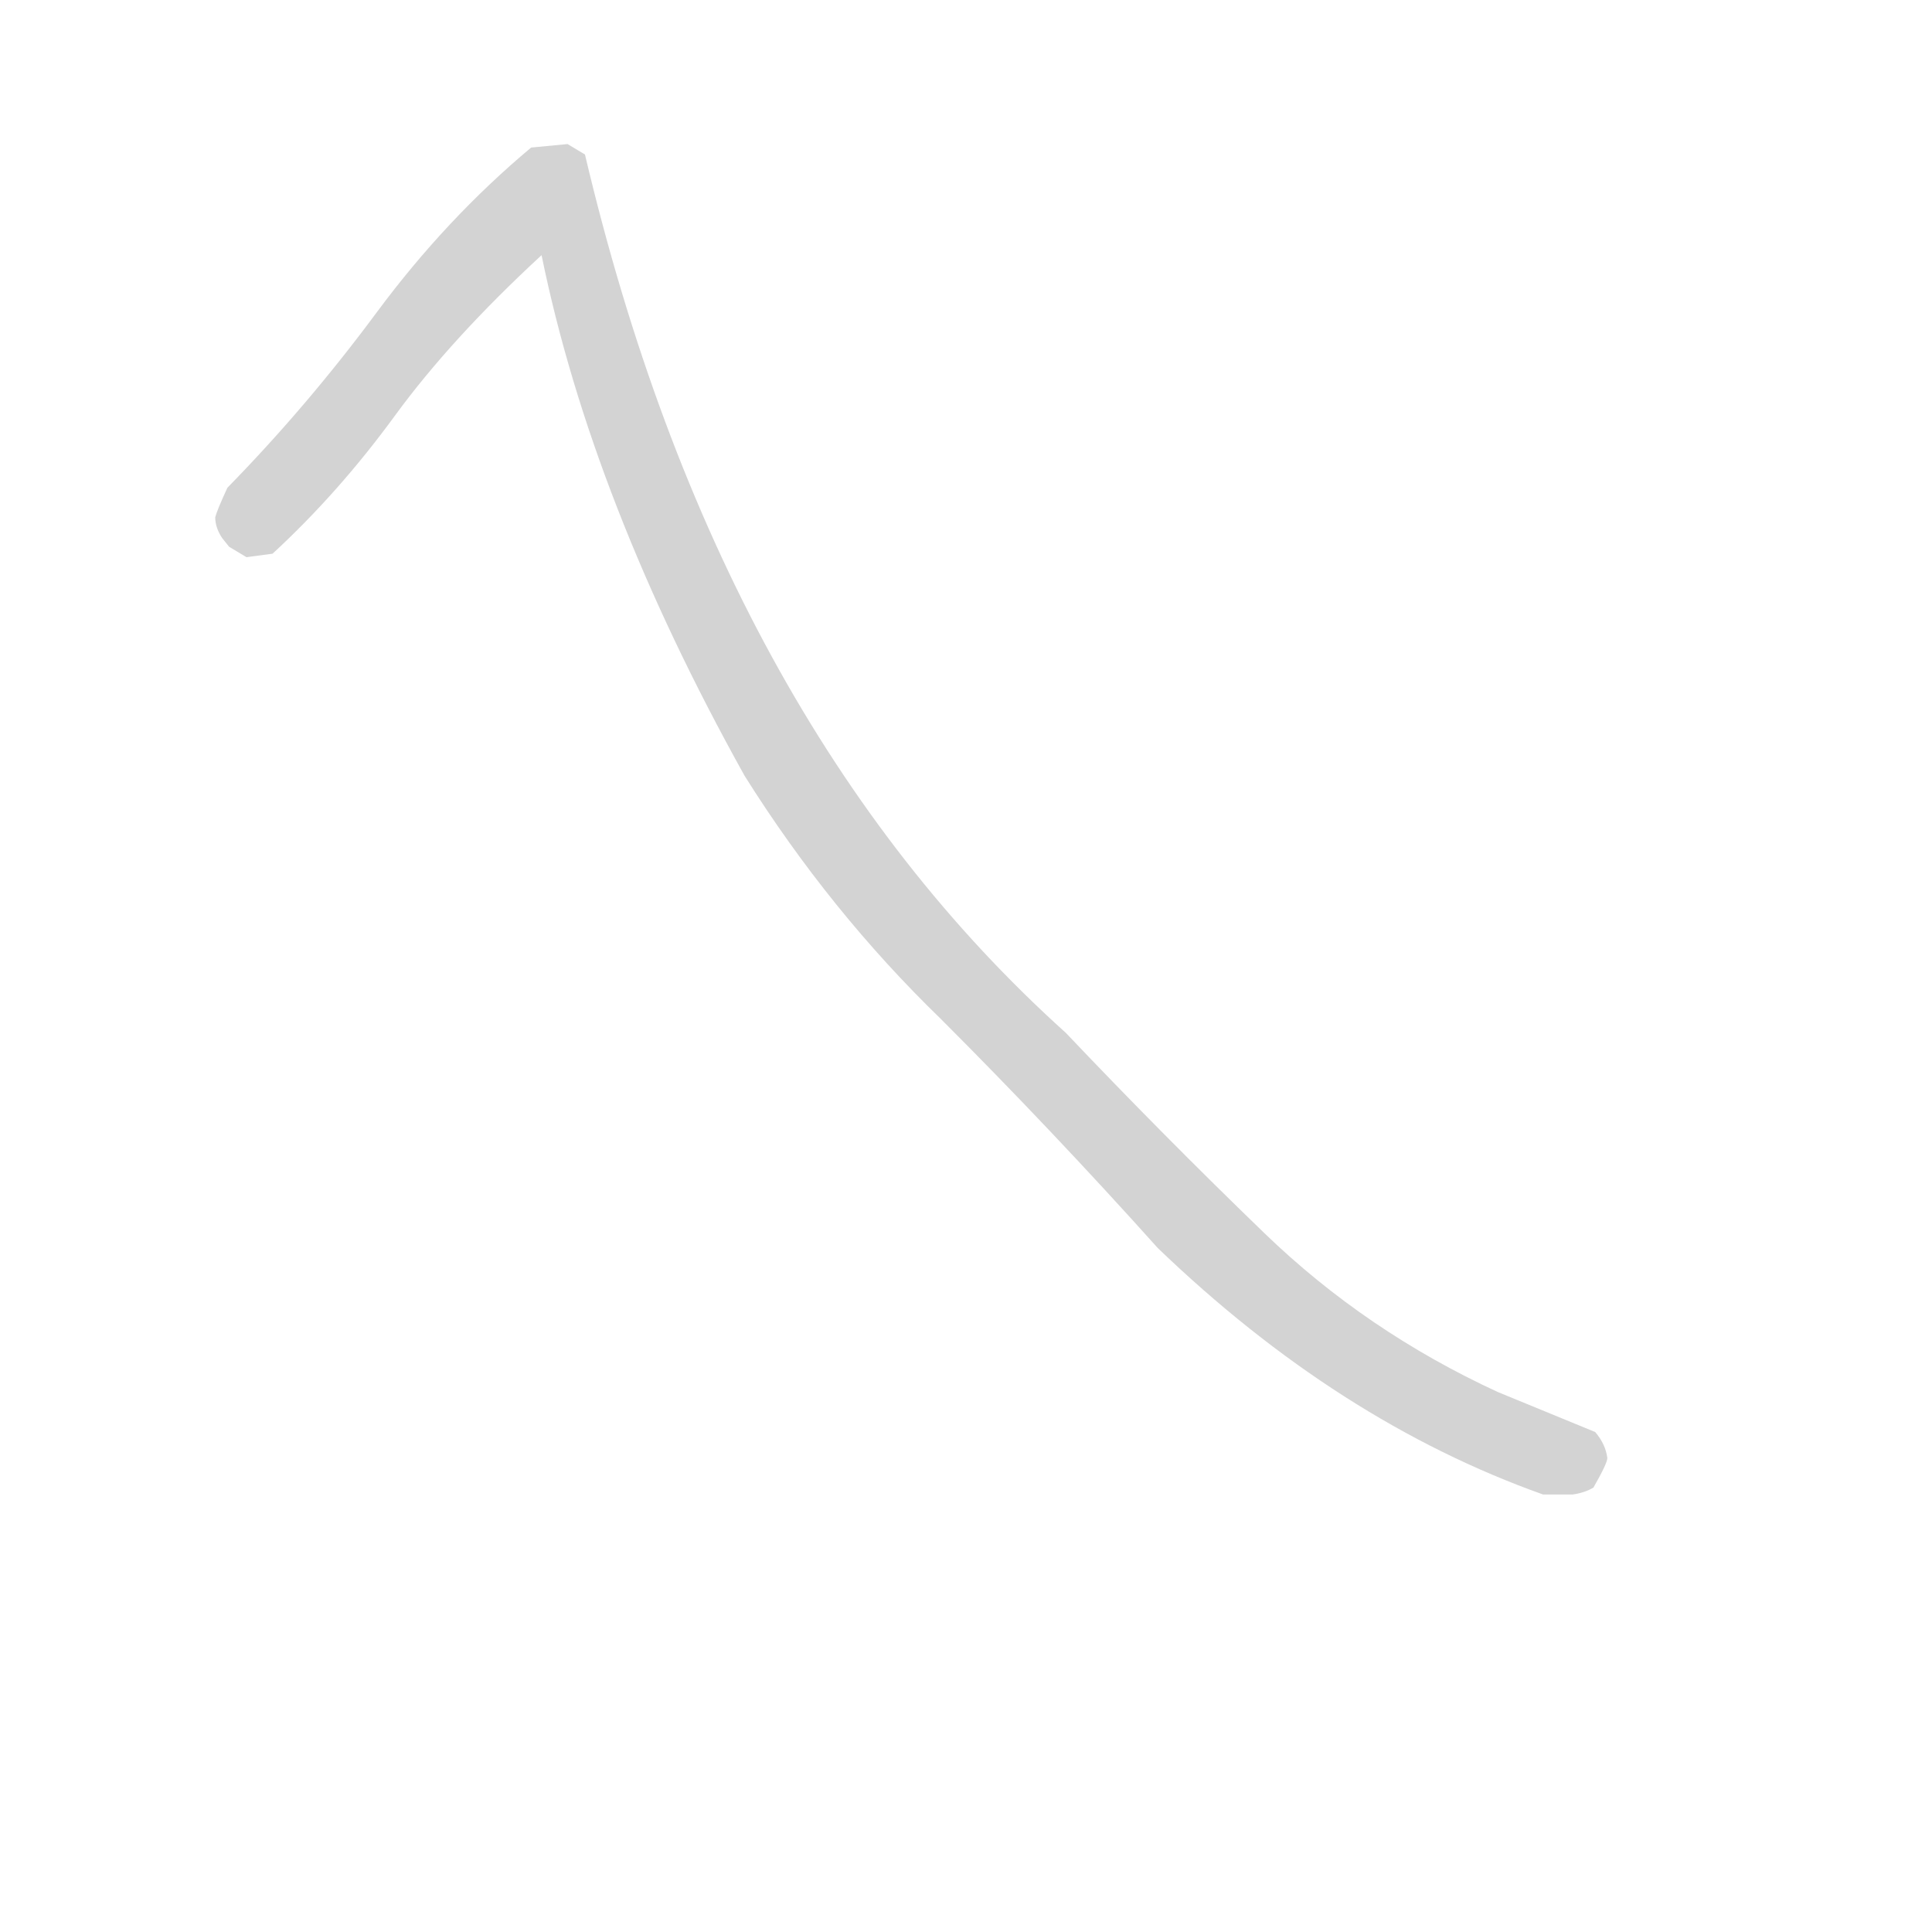 <svg version="1.1" viewBox="0 0 1024 1024" xmlns="http://www.w3.org/2000/svg">
  <!-- <g stroke="lightgray" stroke-width="4"
     transform="scale(4, 4)">
    <line x1="0" y1="0" x2="256" y2="0"></line>
    <line x1="0" y1="0" x2="0" y2="256"></line>
    <line x1="256" y1="0" x2="256" y2="256"></line>
    <line x1="0" y1="256" x2="256" y2="256"></line>
  </g>        -->
  <g transform="scale(0.92, -0.92) translate(60, -830)">
    <style type="text/css">
      
        @keyframes keyframes0 {
          from {
            stroke: black;
            stroke-dashoffset: 1489;
            stroke-width: 128;
          }
          83% {
            animation-timing-function: step-end;
            stroke: black;
            stroke-dashoffset: 0;
            stroke-width: 128;
          }
          to {
            stroke: black;
            stroke-width: 151;
          }
        }
        #make-me-a-hanzi-animation-0 {
          animation: keyframes0 1.462s both;
          animation-delay: 0s;
          animation-timing-function: linear;
        }
      
    </style>
    
      <path d="M 846 -31 Q 853 -30 858 -27 Q 866 -13 866 -10 Q 865 -2 859 5 L 803 28 Q 727 63 668.5 119.5 Q 610 176 554 235 Q 354 415 277 741 L 267 747 L 246 745 Q 197 704 157 650 Q 117 596 71 549 Q 65 536 64 532 Q 64 526 68 520 L 72 515 L 82 509 L 97 511 Q 135 546 167.5 590.5 Q 200 635 252 683 Q 281 541 369 383 Q 418 305 482 243 Q 546 179 607 111 Q 711 11 829 -31 L 846 -31 Z" fill="lightgray"></path>
    
    
      <clipPath id="make-me-a-hanzi-clip-0">
        <path d="M 846 -31 Q 853 -30 858 -27 Q 866 -13 866 -10 Q 865 -2 859 5 L 803 28 Q 727 63 668.5 119.5 Q 610 176 554 235 Q 354 415 277 741 L 267 747 L 246 745 Q 197 704 157 650 Q 117 596 71 549 Q 65 536 64 532 Q 64 526 68 520 L 72 515 L 82 509 L 97 511 Q 135 546 167.5 590.5 Q 200 635 252 683 Q 281 541 369 383 Q 418 305 482 243 Q 546 179 607 111 Q 711 11 829 -31 L 846 -31 Z"></path>
      </clipPath>
      <path clip-path="url(#make-me-a-hanzi-clip-0)" d="M 79 530 L 87 531 L 117 563 L 207 674 L 254 713 L 270 693 L 300 586 L 361 445 L 409 365 L 453 307 L 629 122 L 689 70 L 764 21 L 833 -9 L 854 -9" fill="none" id="make-me-a-hanzi-animation-0" stroke-dasharray="1361 2722" stroke-linecap="round"></path>
    
  </g>
</svg>